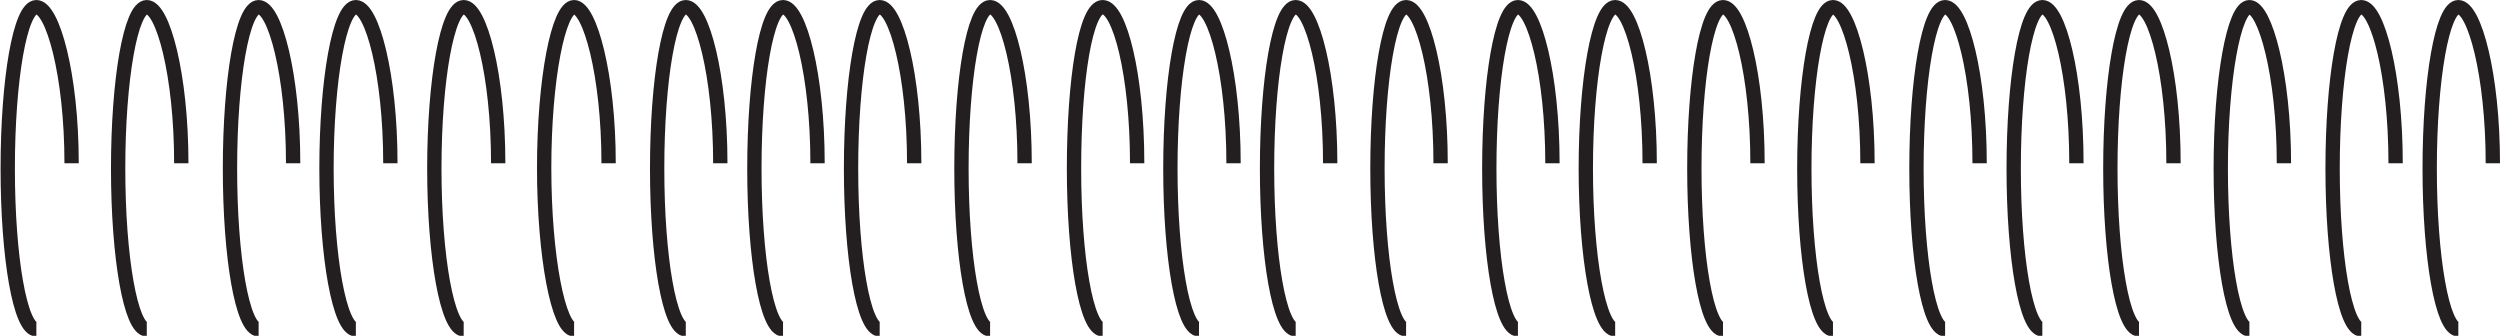 <svg xmlns="http://www.w3.org/2000/svg" viewBox="0 0 174.58 23.45">
  <defs>
    <style>
      .cls-1 {
        fill: none;
        stroke: #231f20;
        stroke-miterlimit: 10;
      }
    </style>
  </defs>
  <g id="Layer_2" data-name="Layer 2">
    <g id="Layer_1-2" data-name="Layer 1">
      <path class="cls-1" d="M2.54,23c-1.13,0-2-5-2-11.23S1.41.5,2.54.5,5,5.2,5,11.4"/>
      <path class="cls-1" d="M10.25,23c-1.12,0-2-5-2-11.23S9.13.5,10.25.5s2.41,4.7,2.41,10.9"/>
      <path class="cls-1" d="M18.06,23c-1.13,0-2-5-2-11.23S16.93.5,18.06.5s2.41,4.7,2.41,10.9"/>
      <path class="cls-1" d="M24.85,23c-1.13,0-2.05-5-2.05-11.23S23.72.5,24.85.5s2.41,4.7,2.41,10.9"/>
      <path class="cls-1" d="M32.38,23c-1.13,0-2.05-5-2.05-11.23S31.25.5,32.38.5s2.41,4.7,2.41,10.9"/>
      <path class="cls-1" d="M40.09,23C39,23,38,17.92,38,11.72S39,.5,40.09.5,42.5,5.2,42.5,11.4"/>
      <path class="cls-1" d="M47.89,23c-1.13,0-2-5-2-11.23S46.76.5,47.89.5,50.3,5.2,50.3,11.4"/>
      <path class="cls-1" d="M54.68,23c-1.13,0-2-5-2-11.23S53.55.5,54.68.5s2.41,4.7,2.41,10.9"/>
      <path class="cls-1" d="M61.43,23c-1.13,0-2-5-2-11.23S60.3.5,61.43.5s2.41,4.7,2.41,10.9"/>
      <path class="cls-1" d="M69.14,23c-1.13,0-2-5-2-11.23S68,.5,69.14.5s2.41,4.7,2.41,10.9"/>
      <path class="cls-1" d="M77,23c-1.13,0-2-5-2-11.23S75.82.5,77,.5s2.41,4.7,2.41,10.9"/>
      <path class="cls-1" d="M83.73,23c-1.12,0-2-5-2-11.23S82.61.5,83.73.5s2.41,4.7,2.41,10.9"/>
      <path class="cls-1" d="M90.48,23c-1.13,0-2-5-2-11.23S89.35.5,90.48.5s2.41,4.7,2.41,10.9"/>
      <path class="cls-1" d="M98.19,23c-1.13,0-2-5-2-11.23S97.06.5,98.19.5s2.41,4.7,2.41,10.9"/>
      <path class="cls-1" d="M106,23c-1.13,0-2-5-2-11.23S104.87.5,106,.5s2.41,4.7,2.41,10.9"/>
      <path class="cls-1" d="M112.79,23c-1.13,0-2.05-5-2.05-11.23S111.66.5,112.79.5s2.41,4.7,2.41,10.9"/>
      <path class="cls-1" d="M120.32,23c-1.13,0-2-5-2-11.23S119.19.5,120.32.5s2.41,4.7,2.41,10.9"/>
      <path class="cls-1" d="M128,23c-1.13,0-2-5-2-11.23S126.9.5,128,.5s2.41,4.7,2.41,10.9"/>
      <path class="cls-1" d="M135.83,23c-1.13,0-2-5-2-11.23S134.7.5,135.83.5s2.41,4.7,2.41,10.9"/>
      <path class="cls-1" d="M142.62,23c-1.13,0-2-5-2-11.23S141.49.5,142.62.5,145,5.2,145,11.4"/>
      <path class="cls-1" d="M149.37,23c-1.13,0-2-5-2-11.23S148.24.5,149.37.5s2.41,4.7,2.41,10.9"/>
      <path class="cls-1" d="M157.08,23c-1.13,0-2-5-2-11.23S156,.5,157.08.5s2.41,4.7,2.41,10.9"/>
      <path class="cls-1" d="M164.89,23c-1.13,0-2-5-2-11.23S163.76.5,164.89.5s2.4,4.7,2.4,10.9"/>
      <path class="cls-1" d="M171.67,23c-1.12,0-2-5-2-11.23S170.55.5,171.67.5s2.41,4.7,2.41,10.9"/>
    </g>
  </g>
</svg>
